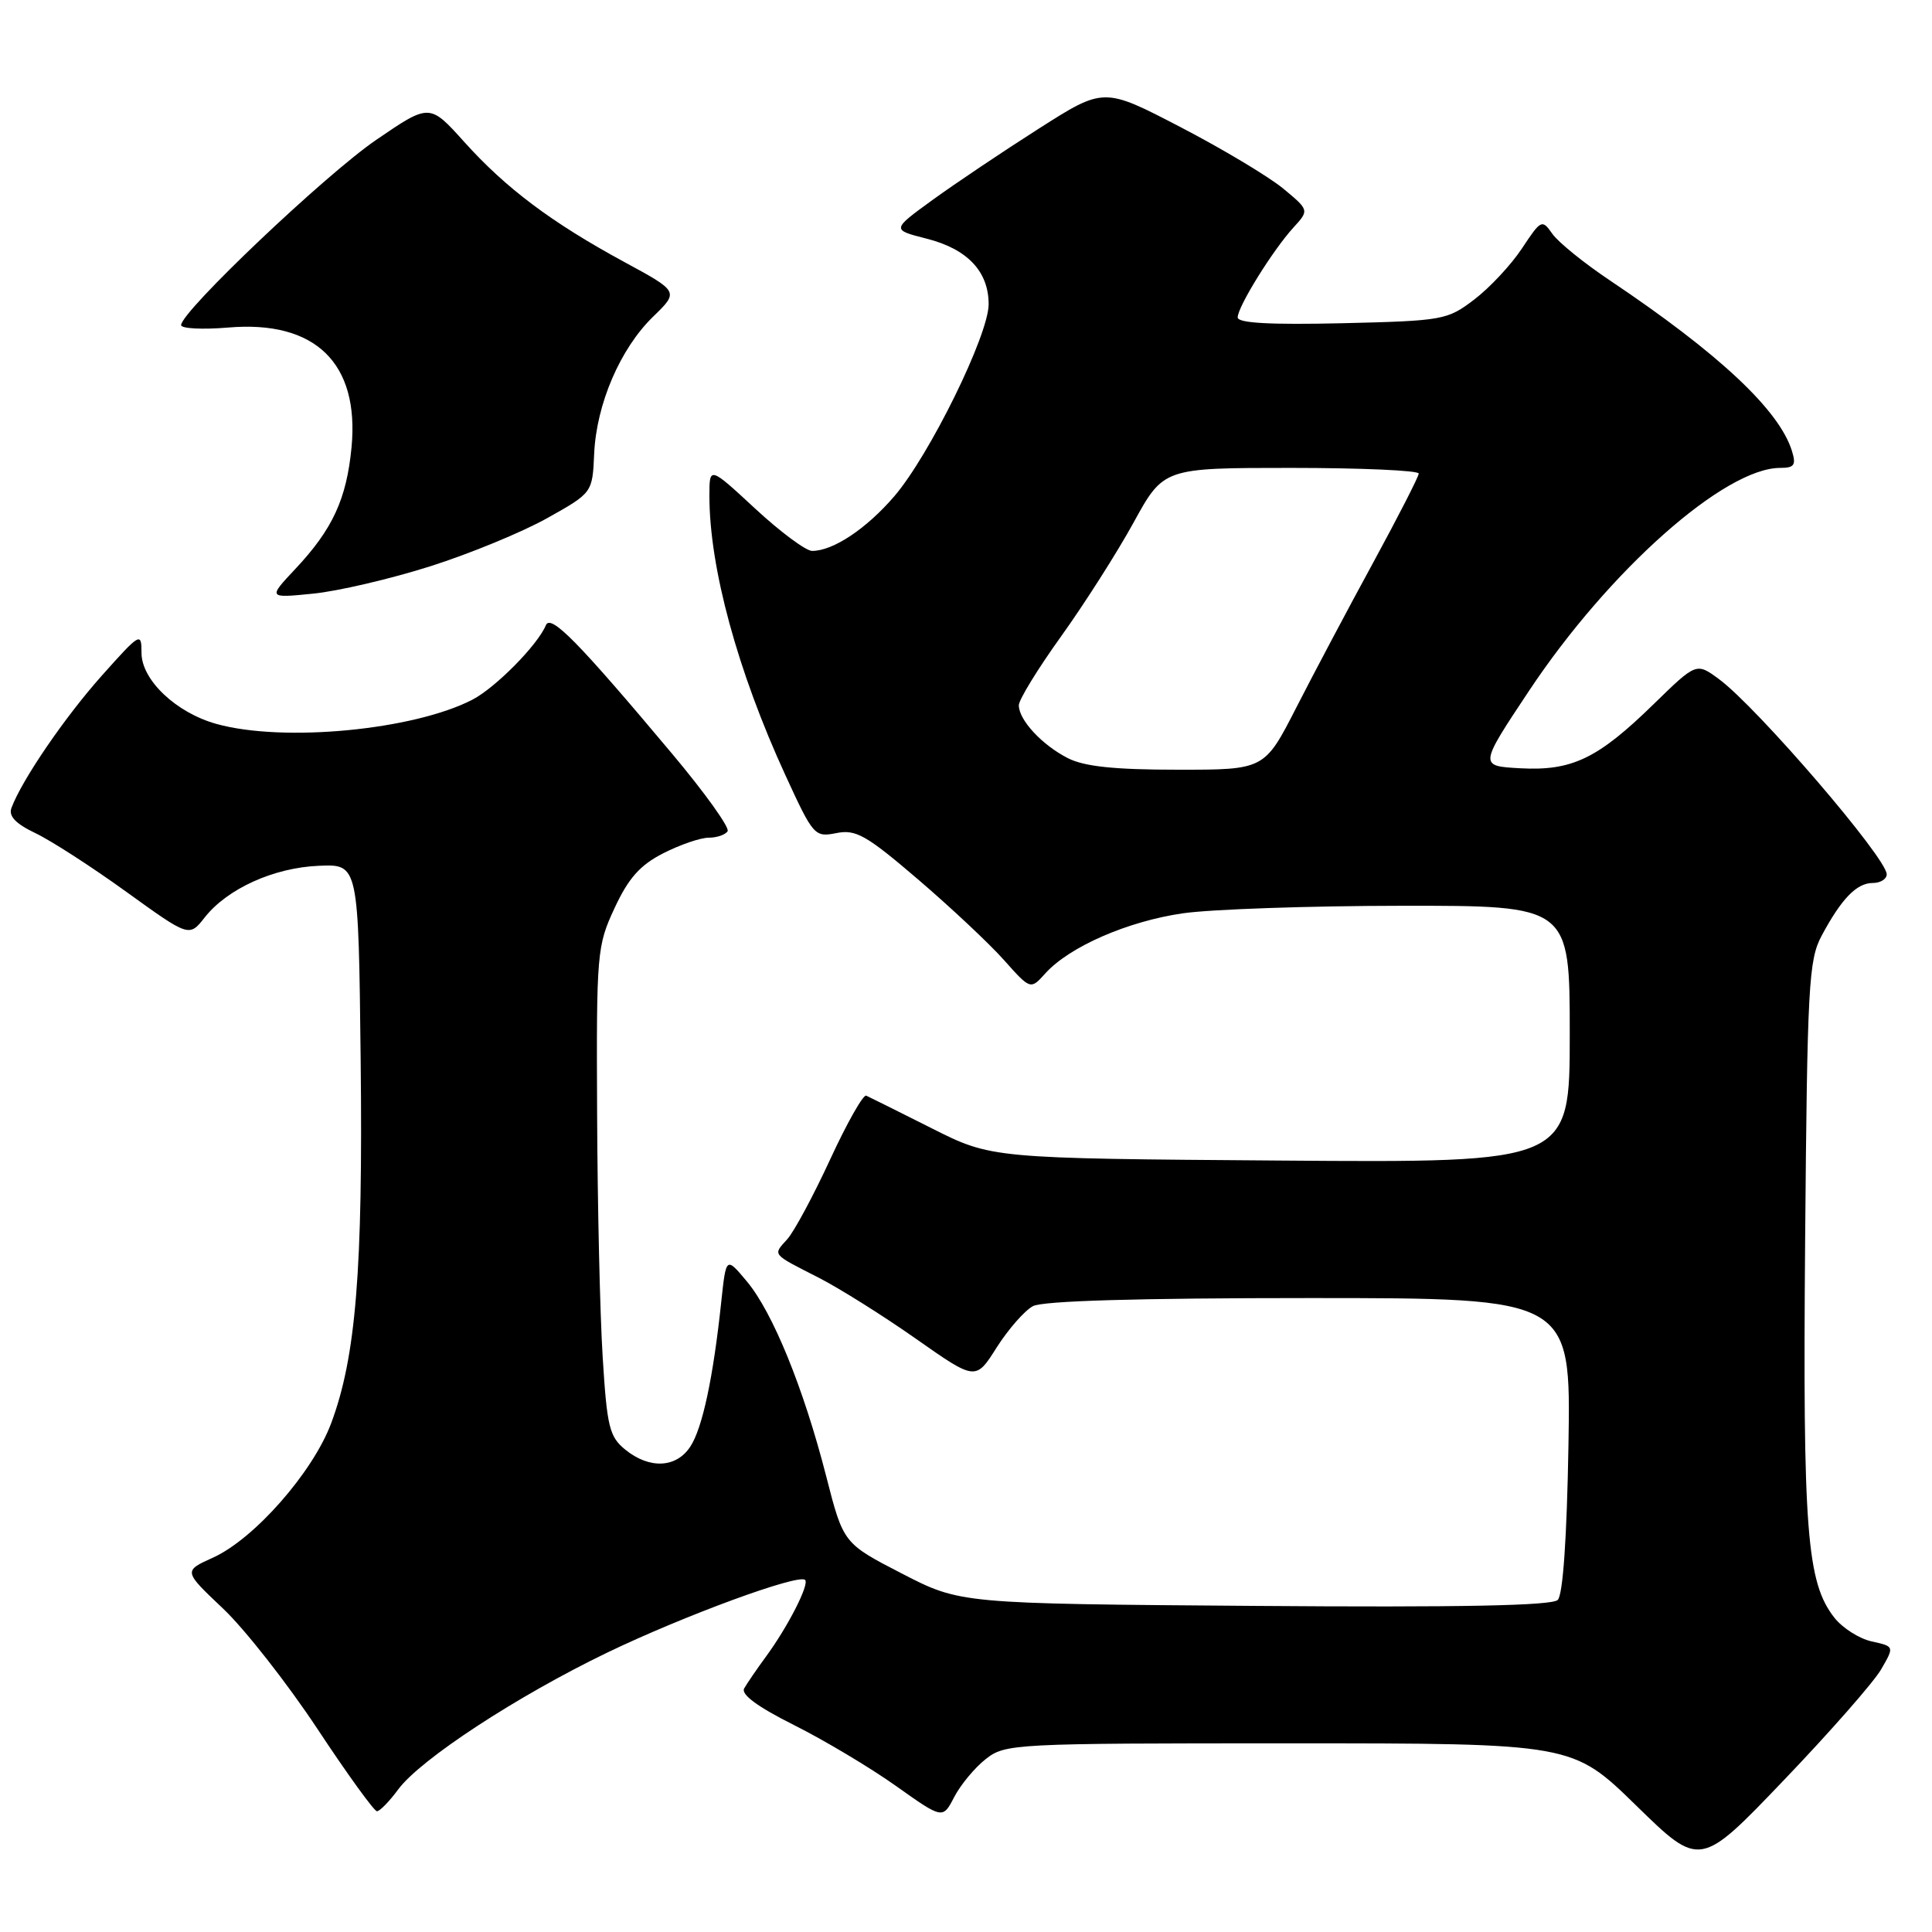 <?xml version="1.0" encoding="UTF-8" standalone="no"?>
<!DOCTYPE svg PUBLIC "-//W3C//DTD SVG 1.1//EN" "http://www.w3.org/Graphics/SVG/1.1/DTD/svg11.dtd" >
<svg xmlns="http://www.w3.org/2000/svg" xmlns:xlink="http://www.w3.org/1999/xlink" version="1.1" viewBox="0 0 256 256">
 <g >
 <path fill="currentColor"
d=" M 249.26 221.20 C 251.02 218.16 251.02 218.16 248.02 217.50 C 246.37 217.14 244.15 215.73 243.07 214.36 C 239.40 209.69 238.87 202.89 239.19 164.32 C 239.47 130.61 239.66 127.20 241.37 124.00 C 244.00 119.08 246.02 117.00 248.15 117.00 C 249.17 117.00 250.00 116.48 250.00 115.85 C 250.00 113.70 232.86 93.75 227.79 90.00 C 224.78 87.78 224.78 87.78 219.14 93.28 C 211.72 100.53 208.30 102.17 201.44 101.80 C 195.98 101.50 195.98 101.50 202.63 91.50 C 213.22 75.58 228.53 62.00 235.88 62.00 C 237.76 62.00 238.02 61.62 237.44 59.75 C 235.75 54.32 227.76 46.84 213.31 37.15 C 209.90 34.87 206.48 32.10 205.70 30.99 C 204.33 29.03 204.20 29.09 201.68 32.90 C 200.25 35.07 197.41 38.11 195.37 39.67 C 191.78 42.41 191.25 42.51 177.83 42.83 C 168.28 43.05 164.00 42.81 164.00 42.06 C 164.00 40.64 168.63 33.18 171.37 30.17 C 173.49 27.85 173.49 27.85 170.00 24.96 C 168.07 23.38 161.95 19.71 156.38 16.82 C 146.26 11.56 146.26 11.56 137.67 17.03 C 132.94 20.04 126.61 24.29 123.60 26.47 C 118.13 30.44 118.13 30.44 122.77 31.62 C 128.19 32.99 131.00 35.97 131.00 40.31 C 131.00 44.39 123.15 60.36 118.48 65.78 C 114.78 70.08 110.38 73.00 107.61 73.00 C 106.79 73.00 103.39 70.48 100.06 67.39 C 94.00 61.78 94.00 61.78 94.00 65.71 C 94.00 75.22 97.73 88.93 104.08 102.74 C 107.76 110.75 107.94 110.96 110.82 110.39 C 113.40 109.87 114.78 110.65 121.64 116.52 C 125.96 120.22 131.09 125.03 133.02 127.20 C 136.55 131.16 136.55 131.16 138.52 128.97 C 141.71 125.44 149.42 122.08 156.72 121.02 C 160.45 120.48 173.51 120.03 185.75 120.02 C 208.00 120.00 208.00 120.00 208.00 137.03 C 208.00 154.07 208.00 154.07 169.70 153.78 C 131.39 153.50 131.39 153.50 123.45 149.50 C 119.08 147.30 115.17 145.35 114.78 145.18 C 114.38 145.00 112.23 148.80 110.00 153.63 C 107.77 158.46 105.21 163.22 104.31 164.21 C 102.39 166.34 102.18 166.09 108.50 169.31 C 111.25 170.72 117.05 174.36 121.39 177.41 C 129.28 182.95 129.28 182.95 132.07 178.54 C 133.61 176.12 135.77 173.66 136.87 173.07 C 138.18 172.37 150.80 172.00 173.51 172.00 C 208.15 172.00 208.15 172.00 207.83 191.45 C 207.62 203.78 207.10 211.30 206.41 212.00 C 205.64 212.76 193.54 213.00 166.28 212.79 C 127.25 212.50 127.25 212.50 119.50 208.50 C 111.75 204.50 111.75 204.50 109.47 195.59 C 106.49 183.96 102.40 173.90 98.96 169.79 C 96.21 166.50 96.21 166.50 95.57 172.50 C 94.51 182.51 93.08 189.24 91.47 191.68 C 89.62 194.52 86.07 194.69 82.86 192.09 C 80.75 190.38 80.43 189.09 79.86 179.84 C 79.50 174.15 79.17 159.60 79.12 147.50 C 79.02 126.23 79.10 125.33 81.44 120.31 C 83.28 116.35 84.82 114.62 87.89 113.06 C 90.11 111.93 92.81 111.00 93.90 111.00 C 94.99 111.00 96.12 110.61 96.41 110.14 C 96.71 109.67 93.40 105.05 89.07 99.89 C 76.60 85.02 72.96 81.32 72.33 82.85 C 71.24 85.47 65.66 91.12 62.60 92.71 C 54.78 96.75 37.56 98.39 28.70 95.93 C 23.34 94.45 18.75 90.10 18.75 86.51 C 18.75 83.72 18.58 83.82 13.46 89.56 C 8.57 95.05 2.90 103.34 1.52 107.05 C 1.11 108.13 2.06 109.14 4.68 110.39 C 6.74 111.37 12.17 114.87 16.75 118.18 C 25.07 124.18 25.07 124.18 27.13 121.56 C 30.13 117.75 36.30 114.96 42.28 114.72 C 47.50 114.50 47.50 114.50 47.79 140.50 C 48.10 168.31 47.16 179.82 43.88 188.59 C 41.44 195.11 33.67 203.94 28.21 206.40 C 24.30 208.17 24.30 208.17 29.54 213.13 C 32.42 215.85 38.04 223.02 42.03 229.04 C 46.01 235.07 49.58 240.00 49.95 240.00 C 50.32 240.00 51.59 238.70 52.77 237.10 C 55.72 233.11 68.53 224.73 80.50 218.96 C 90.66 214.07 105.83 208.50 106.68 209.35 C 107.27 209.93 104.40 215.55 101.50 219.50 C 100.29 221.15 98.99 223.05 98.61 223.72 C 98.15 224.52 100.39 226.17 105.21 228.58 C 109.22 230.59 115.30 234.22 118.71 236.64 C 124.92 241.05 124.92 241.05 126.44 238.11 C 127.28 236.50 129.15 234.24 130.61 233.09 C 133.20 231.05 134.25 231.00 170.82 231.00 C 208.36 231.00 208.36 231.00 216.81 239.25 C 225.26 247.50 225.26 247.50 236.38 235.87 C 242.50 229.48 248.29 222.88 249.26 221.20 Z  M 57.00 75.04 C 62.23 73.38 69.20 70.51 72.50 68.66 C 78.50 65.30 78.50 65.30 78.73 60.13 C 79.03 53.52 82.19 46.18 86.55 41.95 C 89.96 38.64 89.96 38.64 82.73 34.72 C 73.09 29.49 67.05 24.96 61.51 18.80 C 56.92 13.70 56.92 13.70 49.84 18.54 C 43.10 23.15 24.00 41.28 24.00 43.08 C 24.00 43.54 26.81 43.69 30.25 43.40 C 41.79 42.42 47.64 48.12 46.58 59.28 C 45.92 66.12 44.08 70.12 39.14 75.38 C 35.50 79.26 35.50 79.26 41.50 78.66 C 44.80 78.33 51.77 76.70 57.00 75.04 Z  M 141.50 100.46 C 138.08 98.72 135.00 95.41 135.00 93.45 C 135.00 92.72 137.52 88.61 140.61 84.31 C 143.69 80.01 148.01 73.24 150.20 69.25 C 154.18 62.00 154.18 62.00 171.09 62.00 C 180.39 62.00 187.99 62.34 187.99 62.75 C 187.98 63.16 185.27 68.45 181.98 74.50 C 178.68 80.55 174.09 89.21 171.77 93.75 C 167.55 102.00 167.55 102.00 156.03 101.99 C 147.69 101.99 143.67 101.57 141.50 100.46 Z "/>
</g>
</svg>